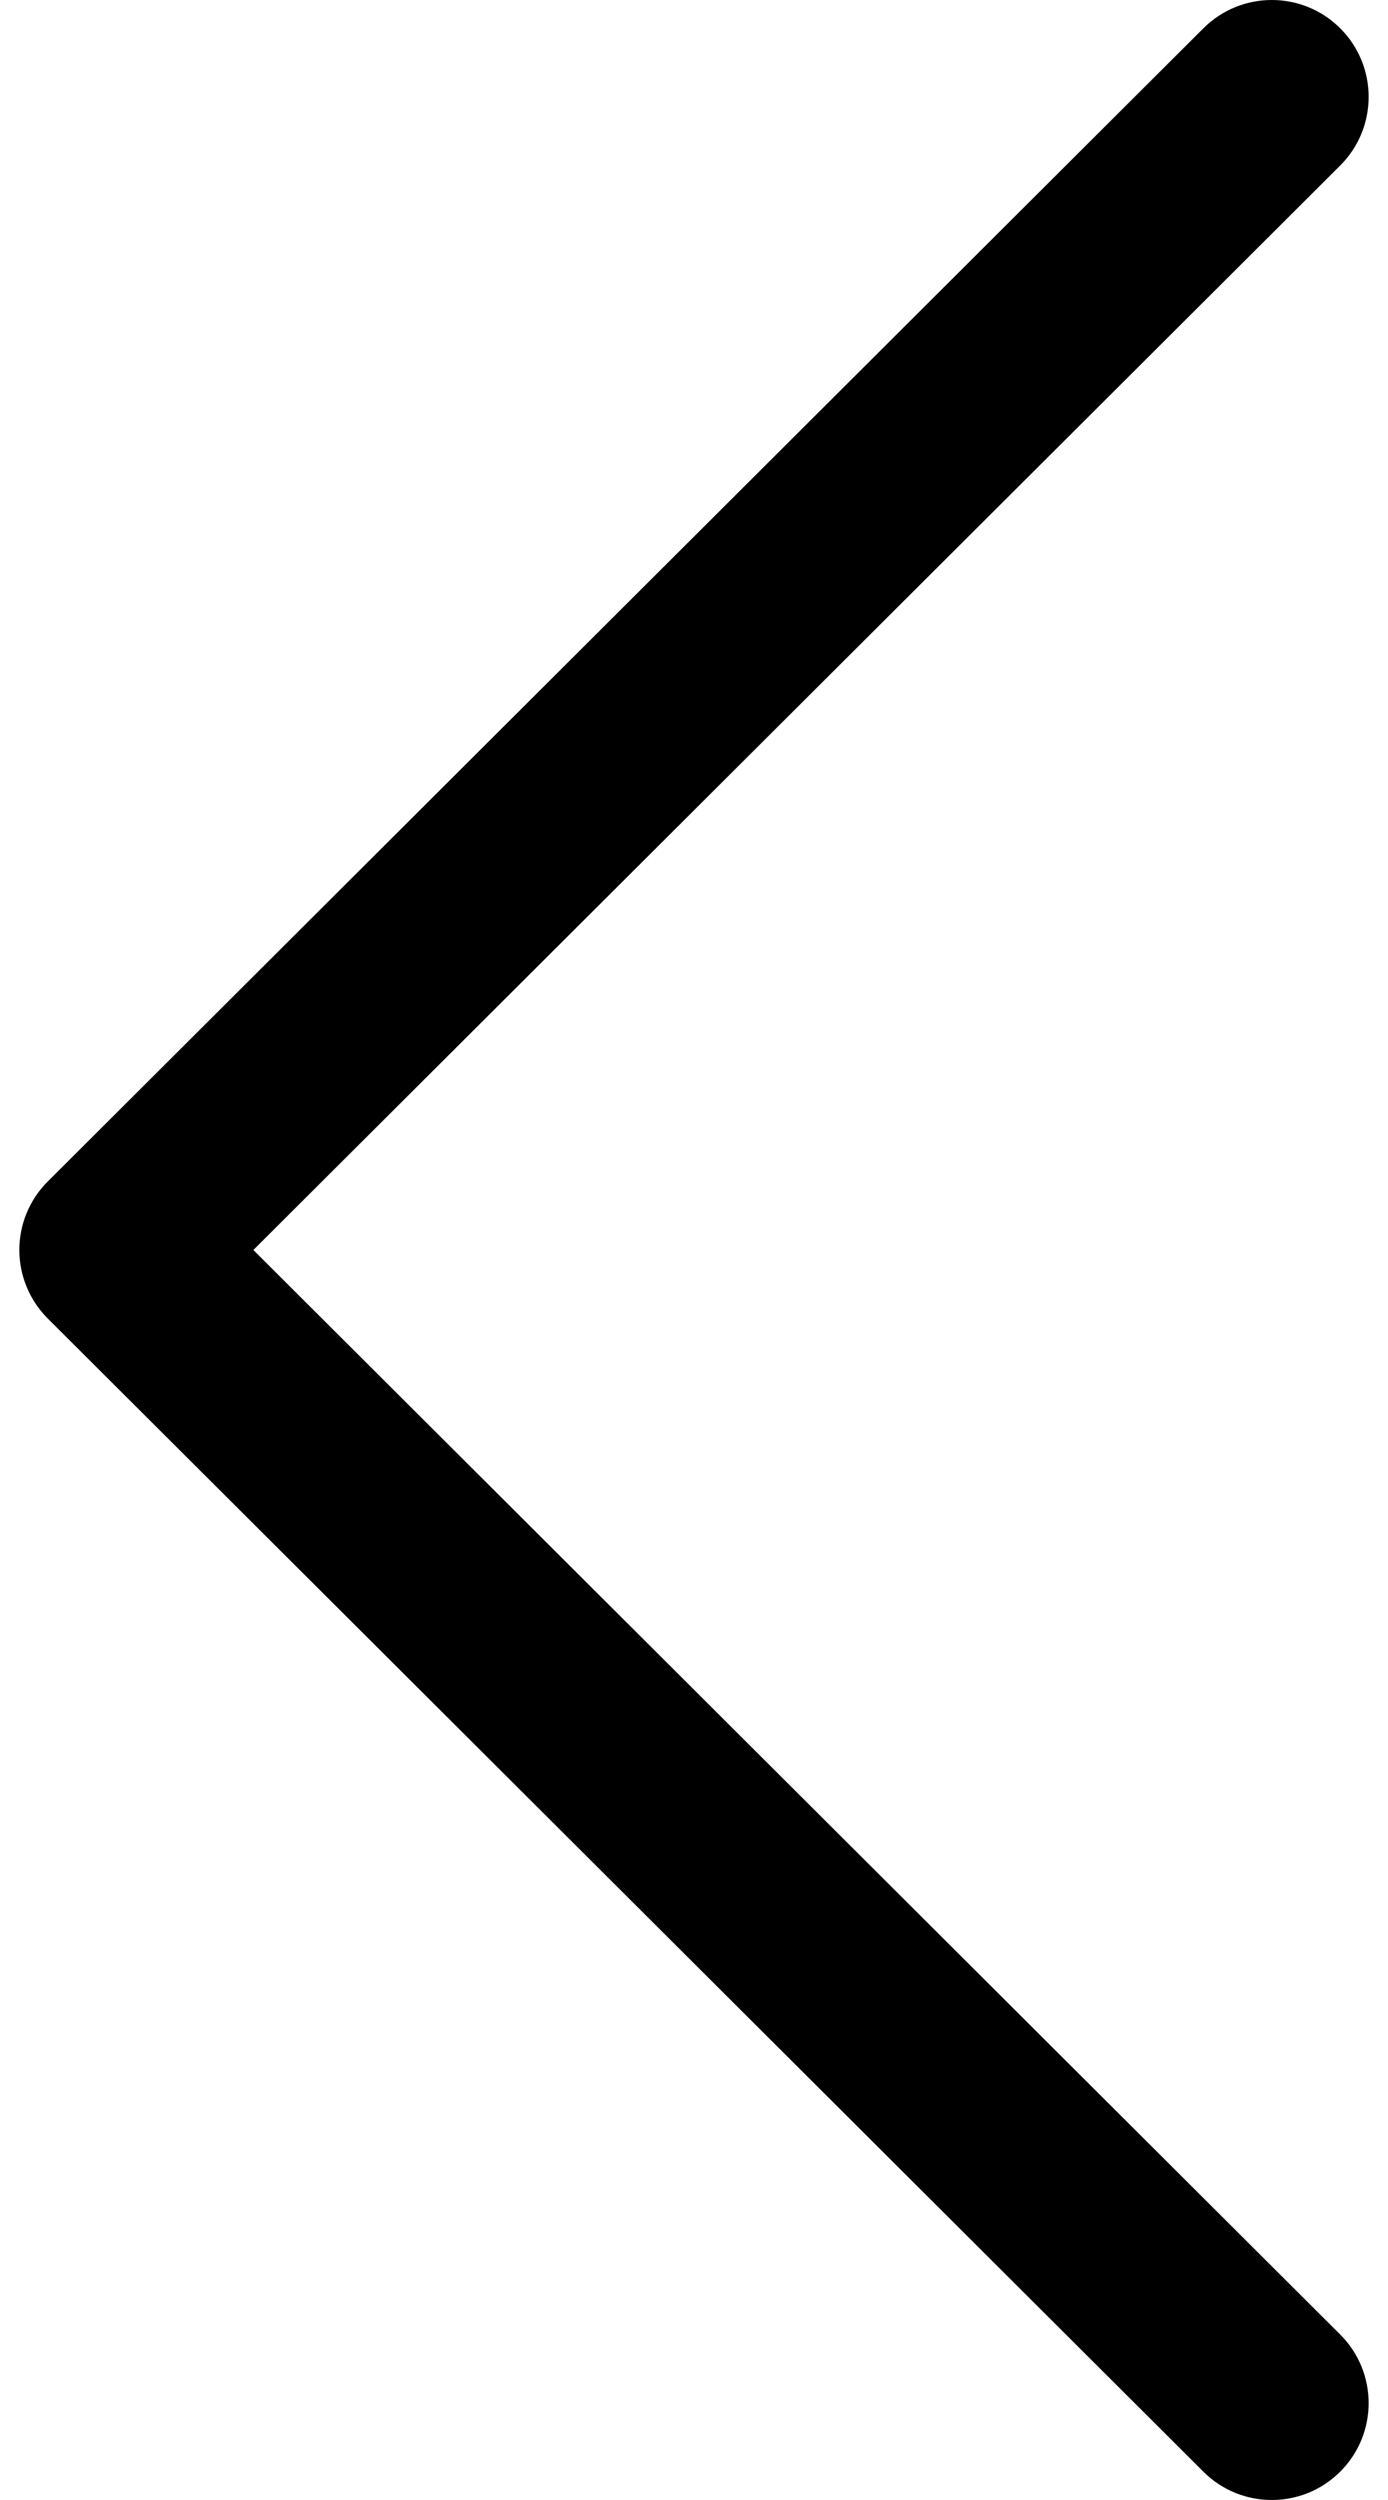 <svg width="30" height="54" viewBox="0 0 30 54" fill="none" xmlns="http://www.w3.org/2000/svg">
<path d="M1.034 28.482L26.01 53.389C26.828 54.205 28.153 54.204 28.97 53.385C29.787 52.567 29.785 51.241 28.966 50.425L5.476 27L28.967 3.575C29.785 2.759 29.787 1.434 28.971 0.615C28.562 0.205 28.025 1.1308e-05 27.489 1.12611e-05C26.953 1.12143e-05 26.419 0.204 26.01 0.611L1.034 25.518C0.639 25.91 0.418 26.444 0.418 27C0.418 27.556 0.64 28.089 1.034 28.482Z" fill="black"/>
</svg>
